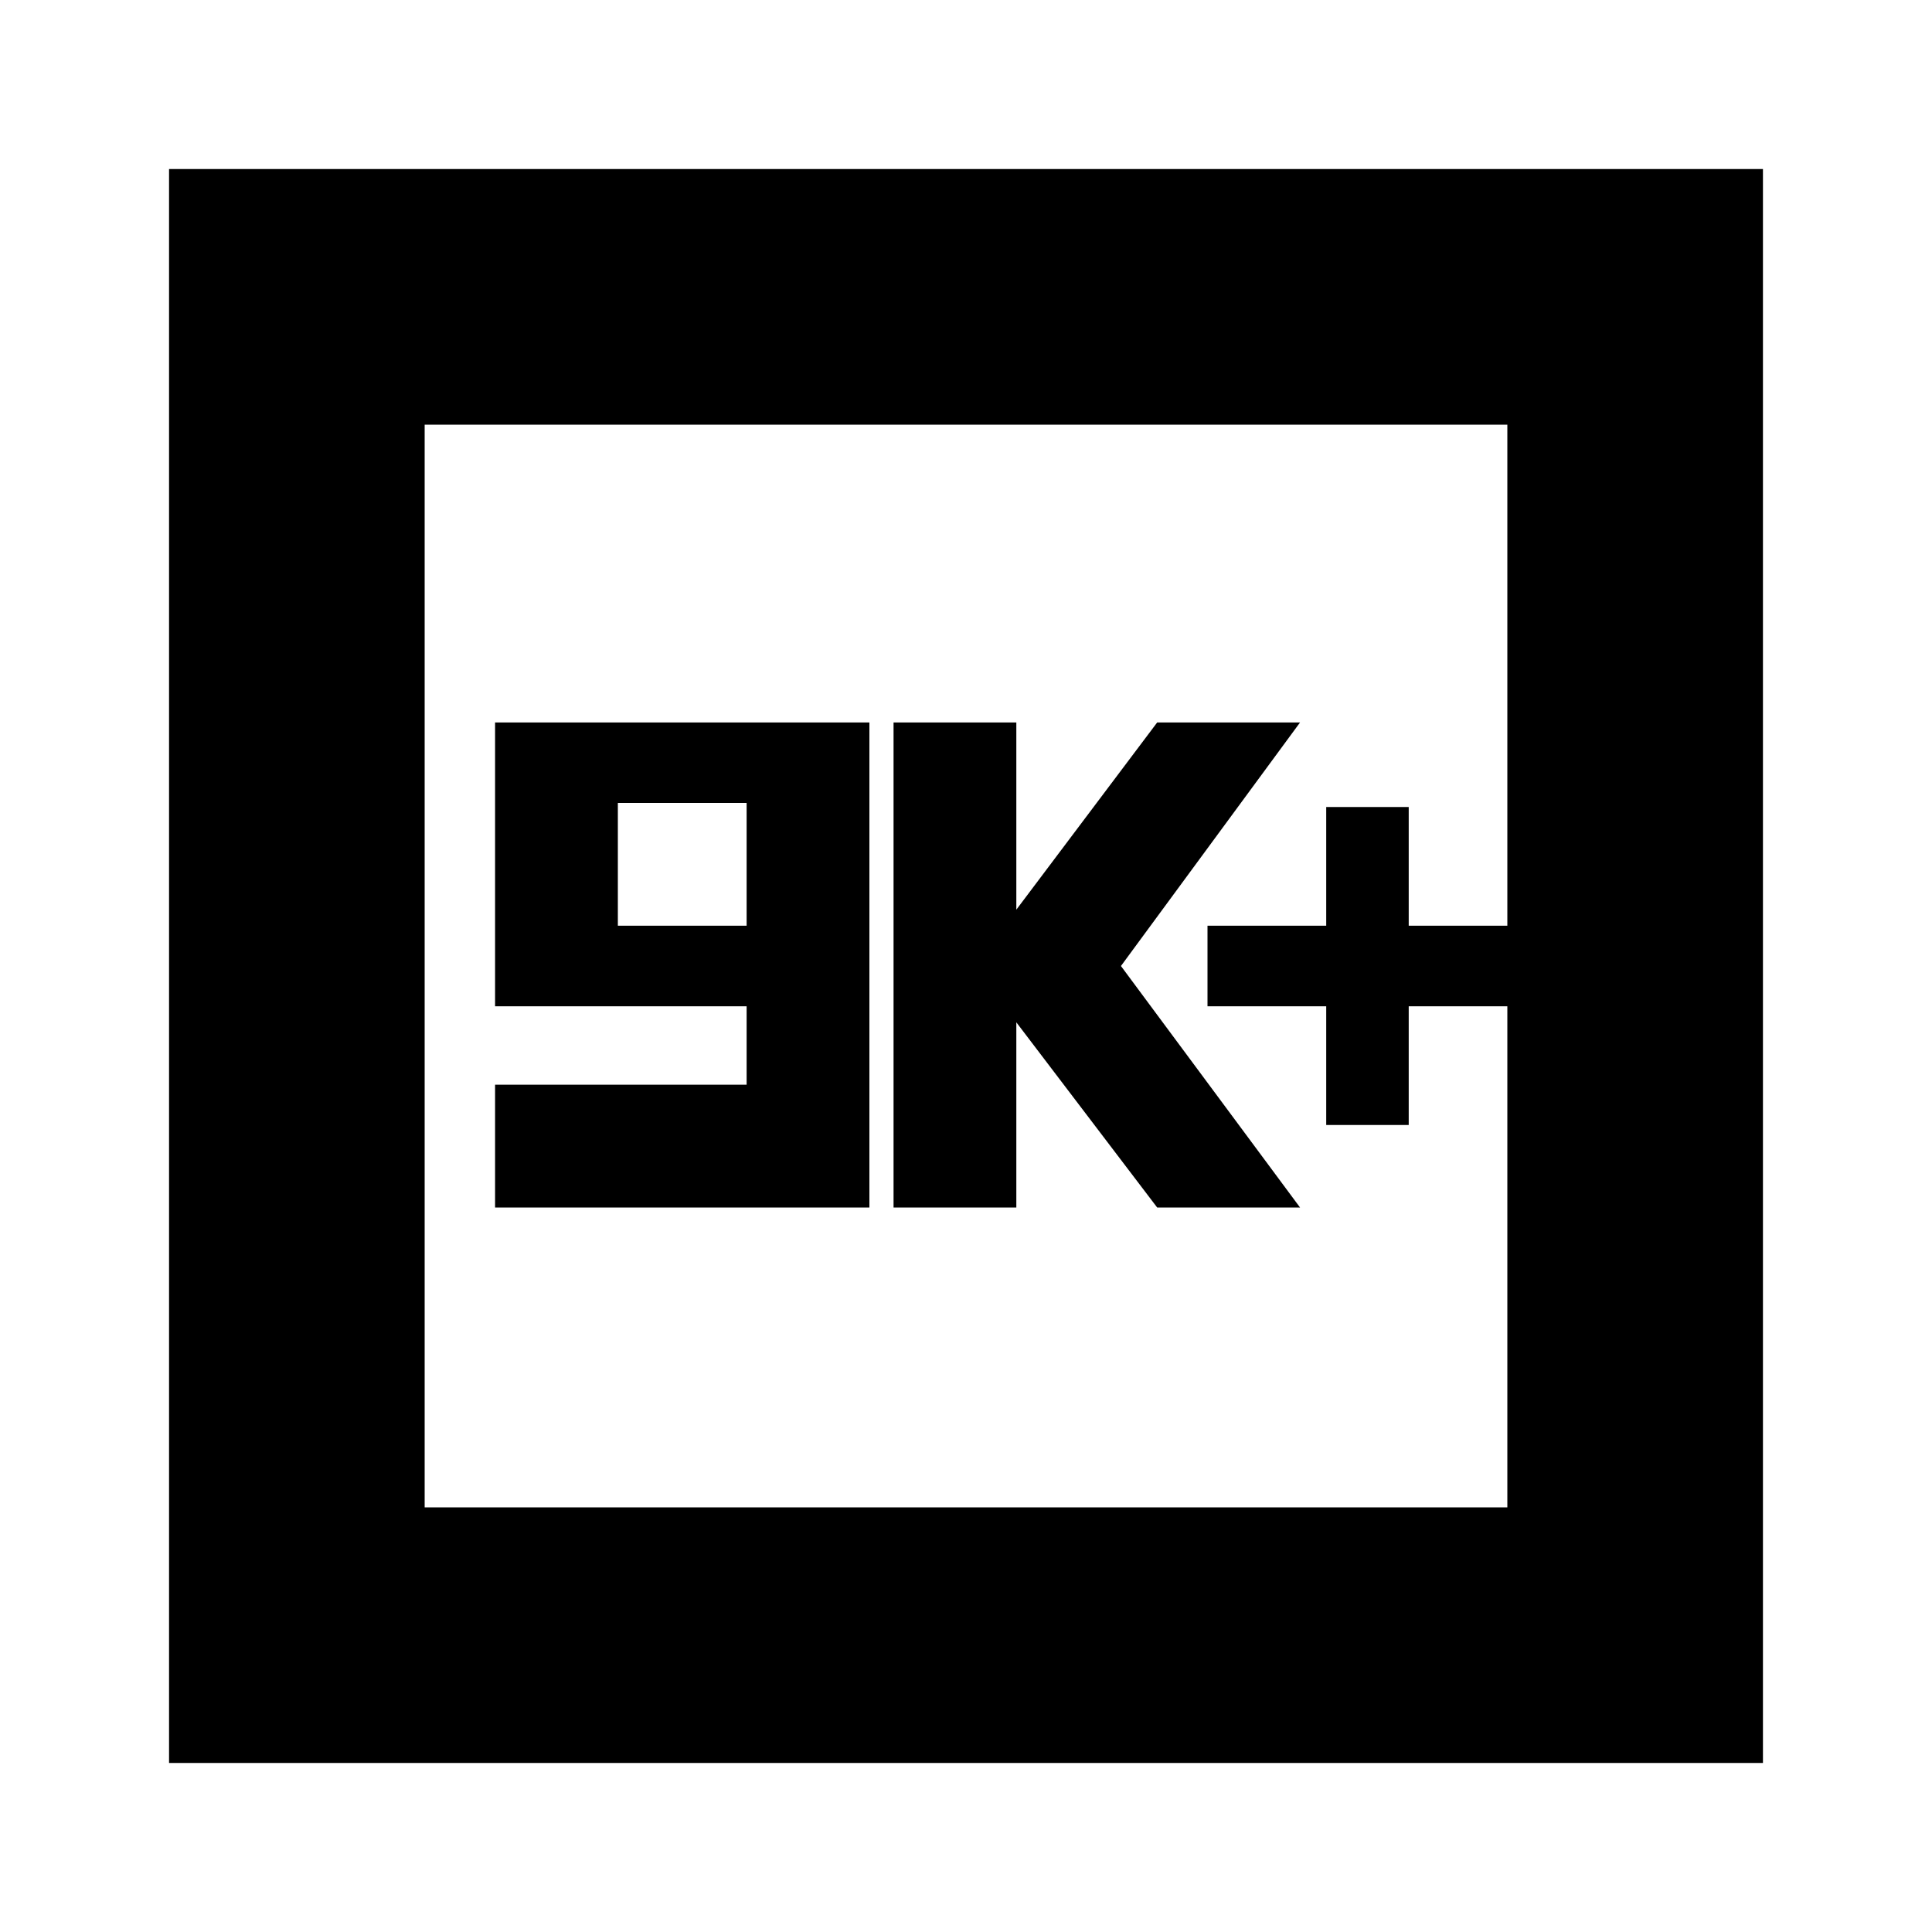 <svg xmlns="http://www.w3.org/2000/svg" height="20" width="20"><path d="M13.729 11.646h.854v-1.229h1.021v-.834h-1.021V8.354h-.854v1.229H12.5v.834h1.229ZM9.25 12.5h1.271v-1.917l1.458 1.917h1.479L11.604 10l1.854-2.521h-1.479l-1.458 1.938V7.479H9.25Zm-4.125 0H9V7.479H5.125v2.938h2.604v.812H5.125Zm1.271-2.917V8.312h1.333v1.271ZM1.75 18.25V1.75h16.5v16.5Zm2.646-2.646h11.208V4.396H4.396Zm0 0V4.396v11.208Z"/></svg>